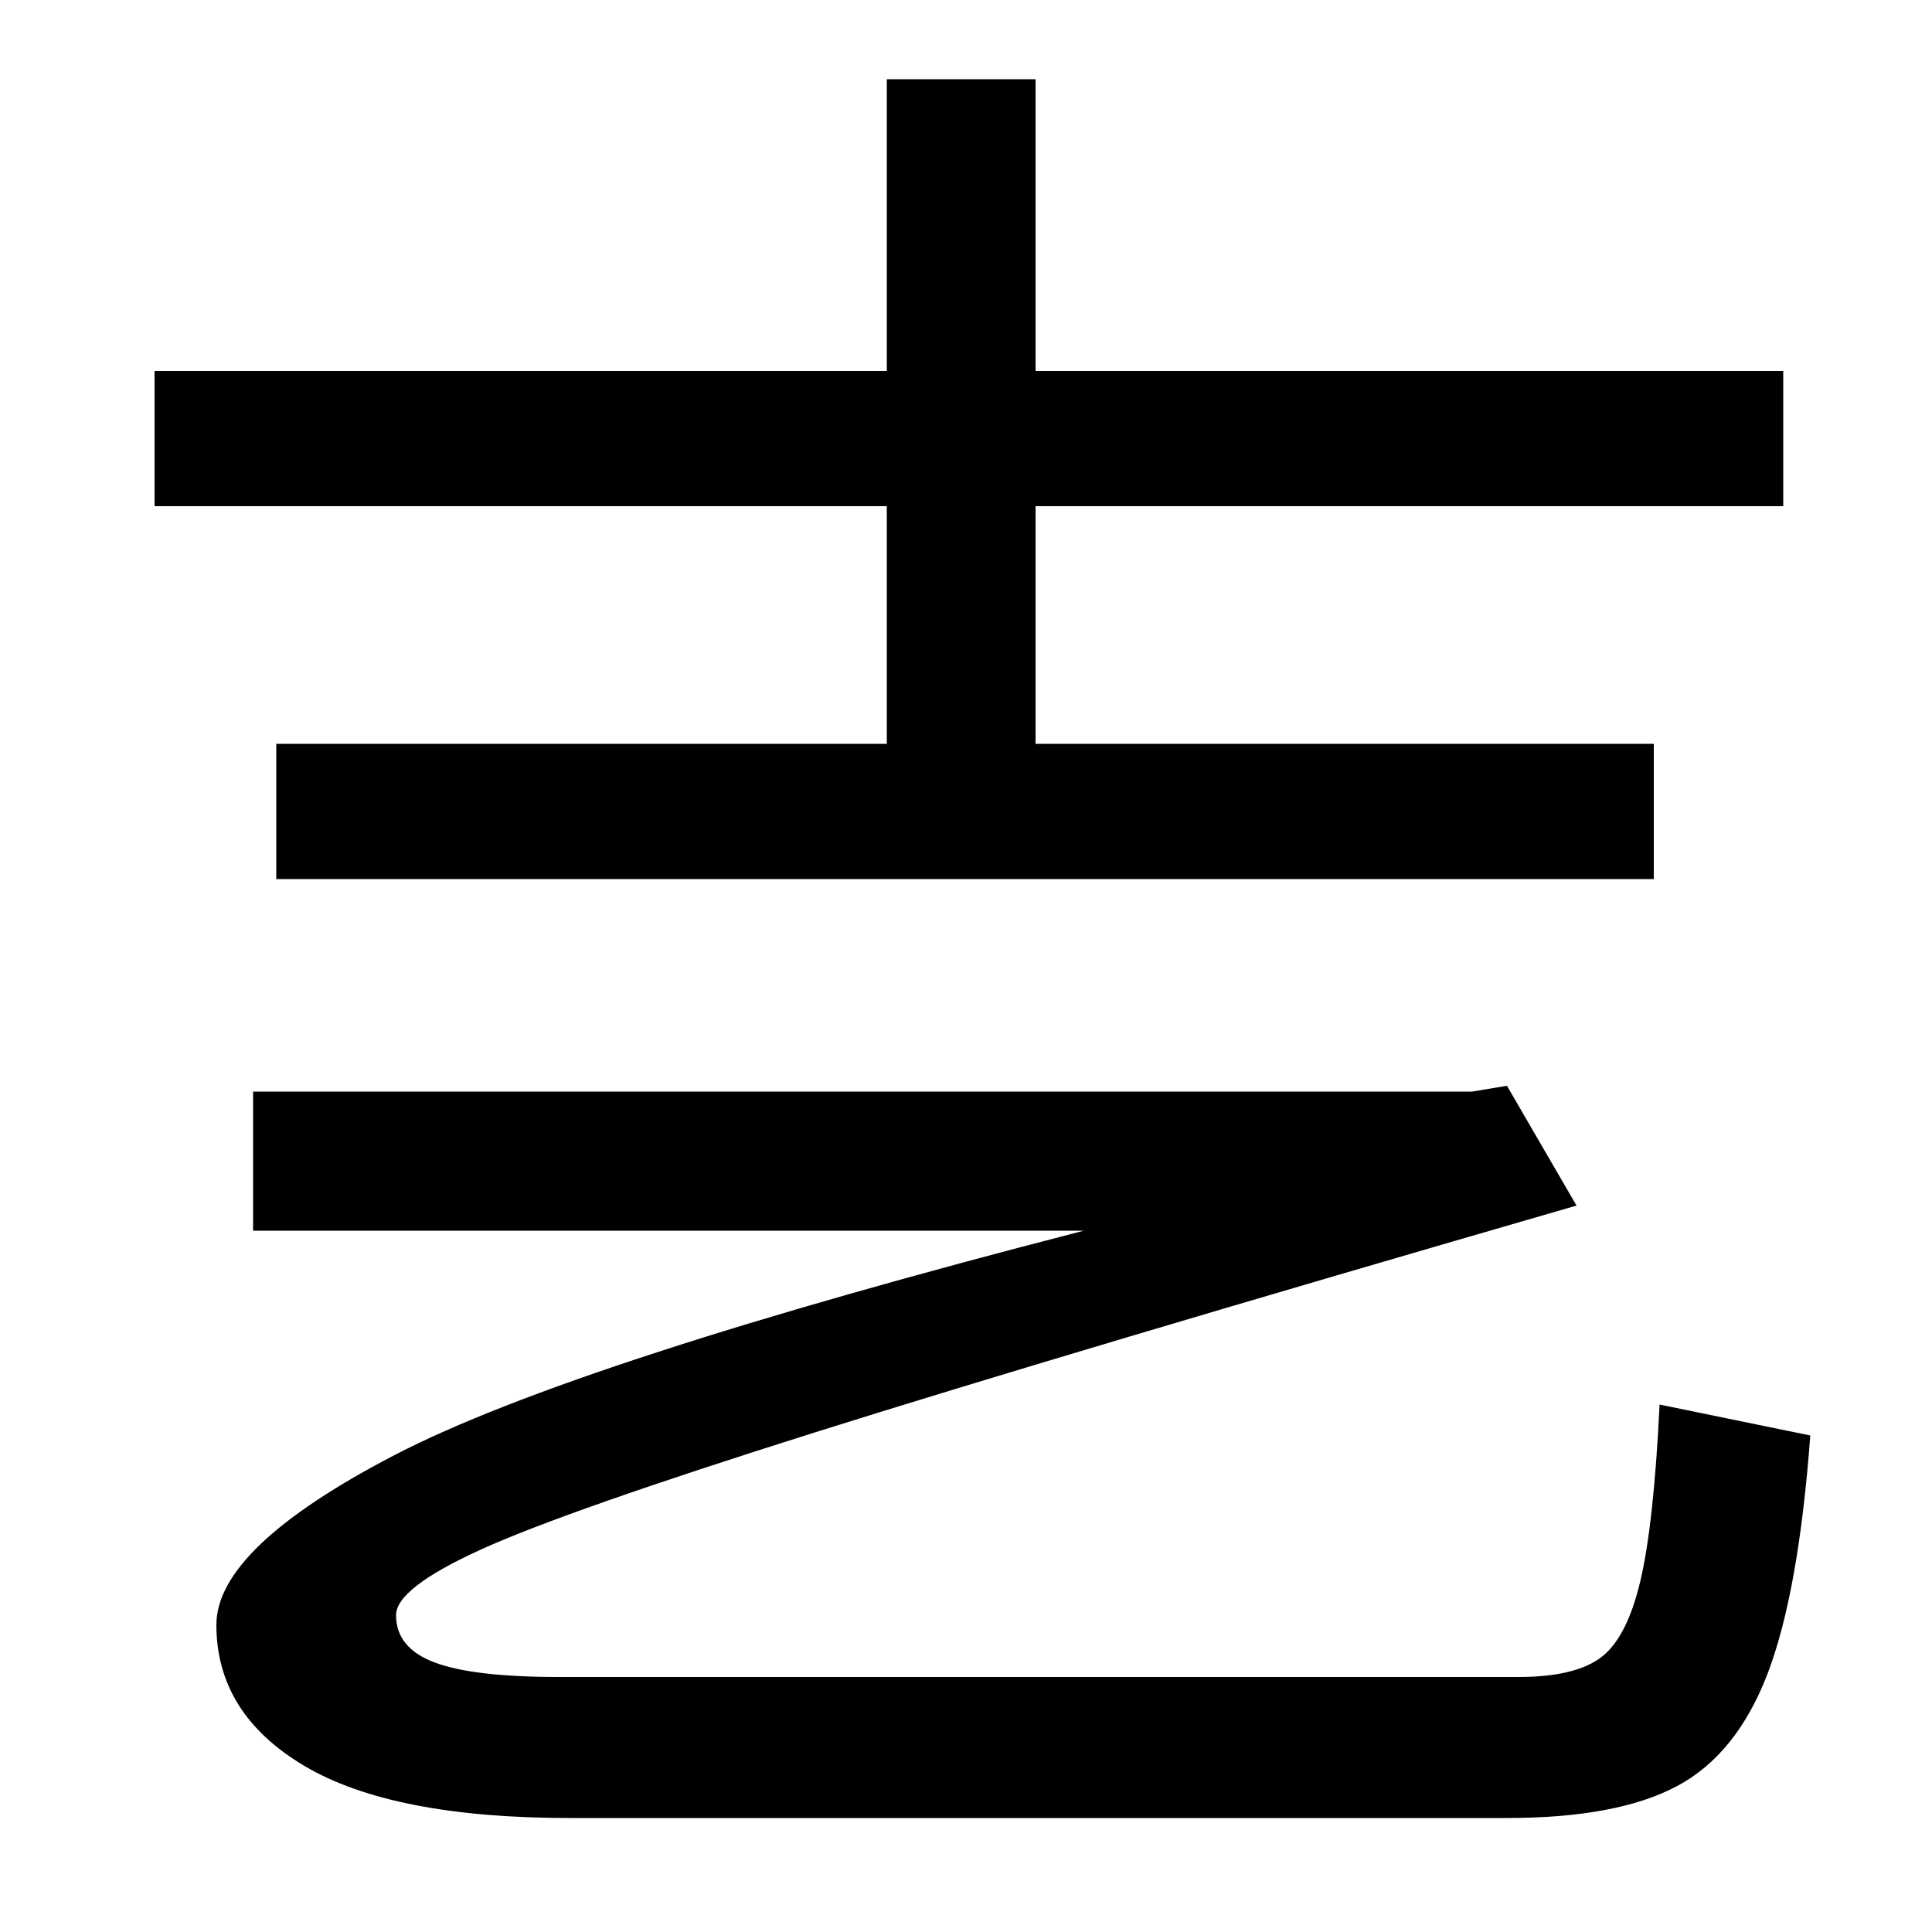 <svg xmlns="http://www.w3.org/2000/svg" width="1000" height="1000"><path d="M780 -61Q837 -61 868.0 -44.5Q899 -28 915.0 14.0Q931 56 937 137L859 153Q856 91 849.0 61.5Q842 32 828.5 22.0Q815 12 786 12H289Q245 12 225.0 19.5Q205 27 205 44Q205 58 249.0 78.0Q293 98 421.5 138.5Q550 179 816 256L780 318L762 315H131V243H561Q297 175 204.5 127.0Q112 79 112 39Q112 -7 157.5 -34.0Q203 -61 295 -61ZM143 425H856V495H143ZM80 618H923V688H80ZM459 495H536V839H459Z" transform="translate(0, 880) scale(1,-1)" /></svg>
